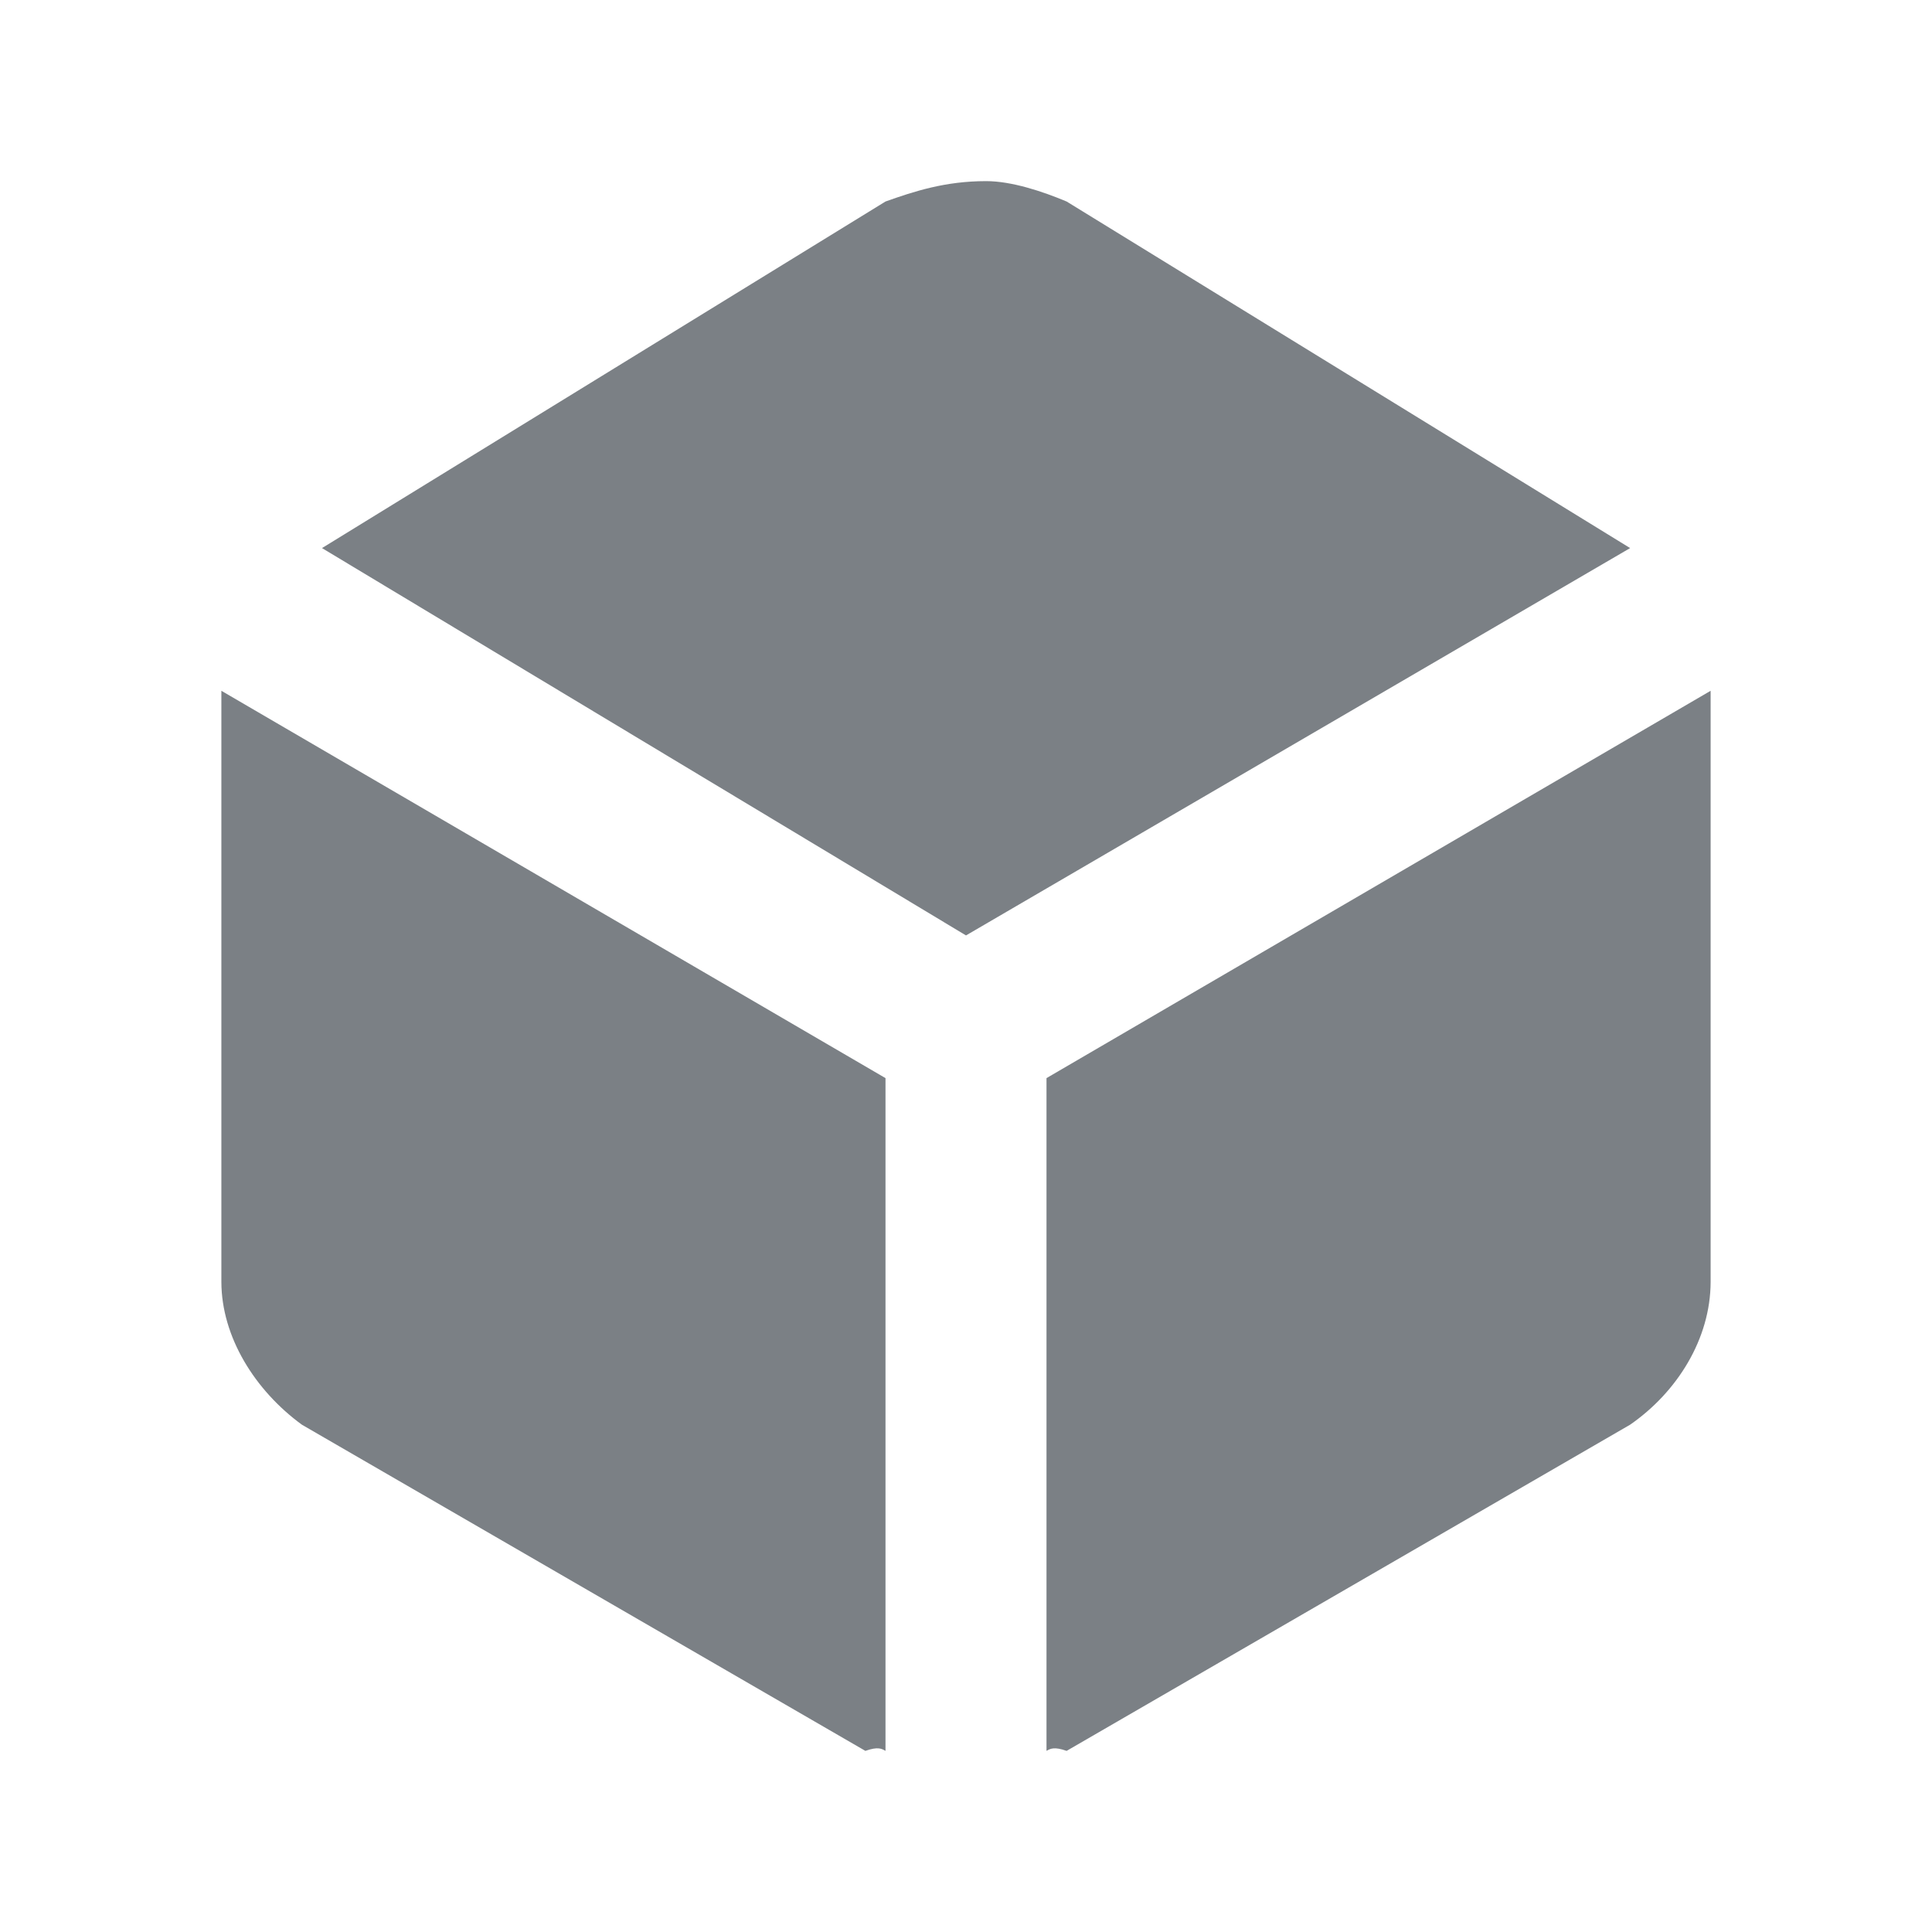 <?xml version="1.0" encoding="UTF-8" standalone="no"?>
<svg width="96px" height="96px" viewBox="0 0 96 96" version="1.1" xmlns="http://www.w3.org/2000/svg" xmlns:xlink="http://www.w3.org/1999/xlink">
    <!-- Generator: Sketch 39.1 (31720) - http://www.bohemiancoding.com/sketch -->
    <title>Fav</title>
    <desc>Created with Sketch.</desc>
    <defs></defs>
    <g id="Buttonsheet" stroke="none" stroke-width="1" fill="none" fill-rule="evenodd">
        <g id="Fav" fill="#7B8085">
            <path d="M11,67.753 L11,67.753 L11,63.701 C11.007,66.432 12.668,69.088 15,70.792 L15,70.792 L43,87 C43.626,86.778 43.811,86.892 44,87 L44,53.571 L11,34.325 L11,67.753 Z M52,53.571 L52,87 C52.189,86.893 52.374,86.779 53,87 L81,70.792 L81,70.792 C83.332,69.177 84.993,66.534 85,63.701 L85,68.766 L85,68.766 L85,34.325 L52,53.571 Z M53,10.013 C51.805,9.511 50.267,9 49,9 C46.955,9 45.416,9.511 44,10.013 L16,27.234 L48,46.481 L81,27.234 L53,10.013 Z" id="Page-1"></path>
        </g>
    </g>
</svg>